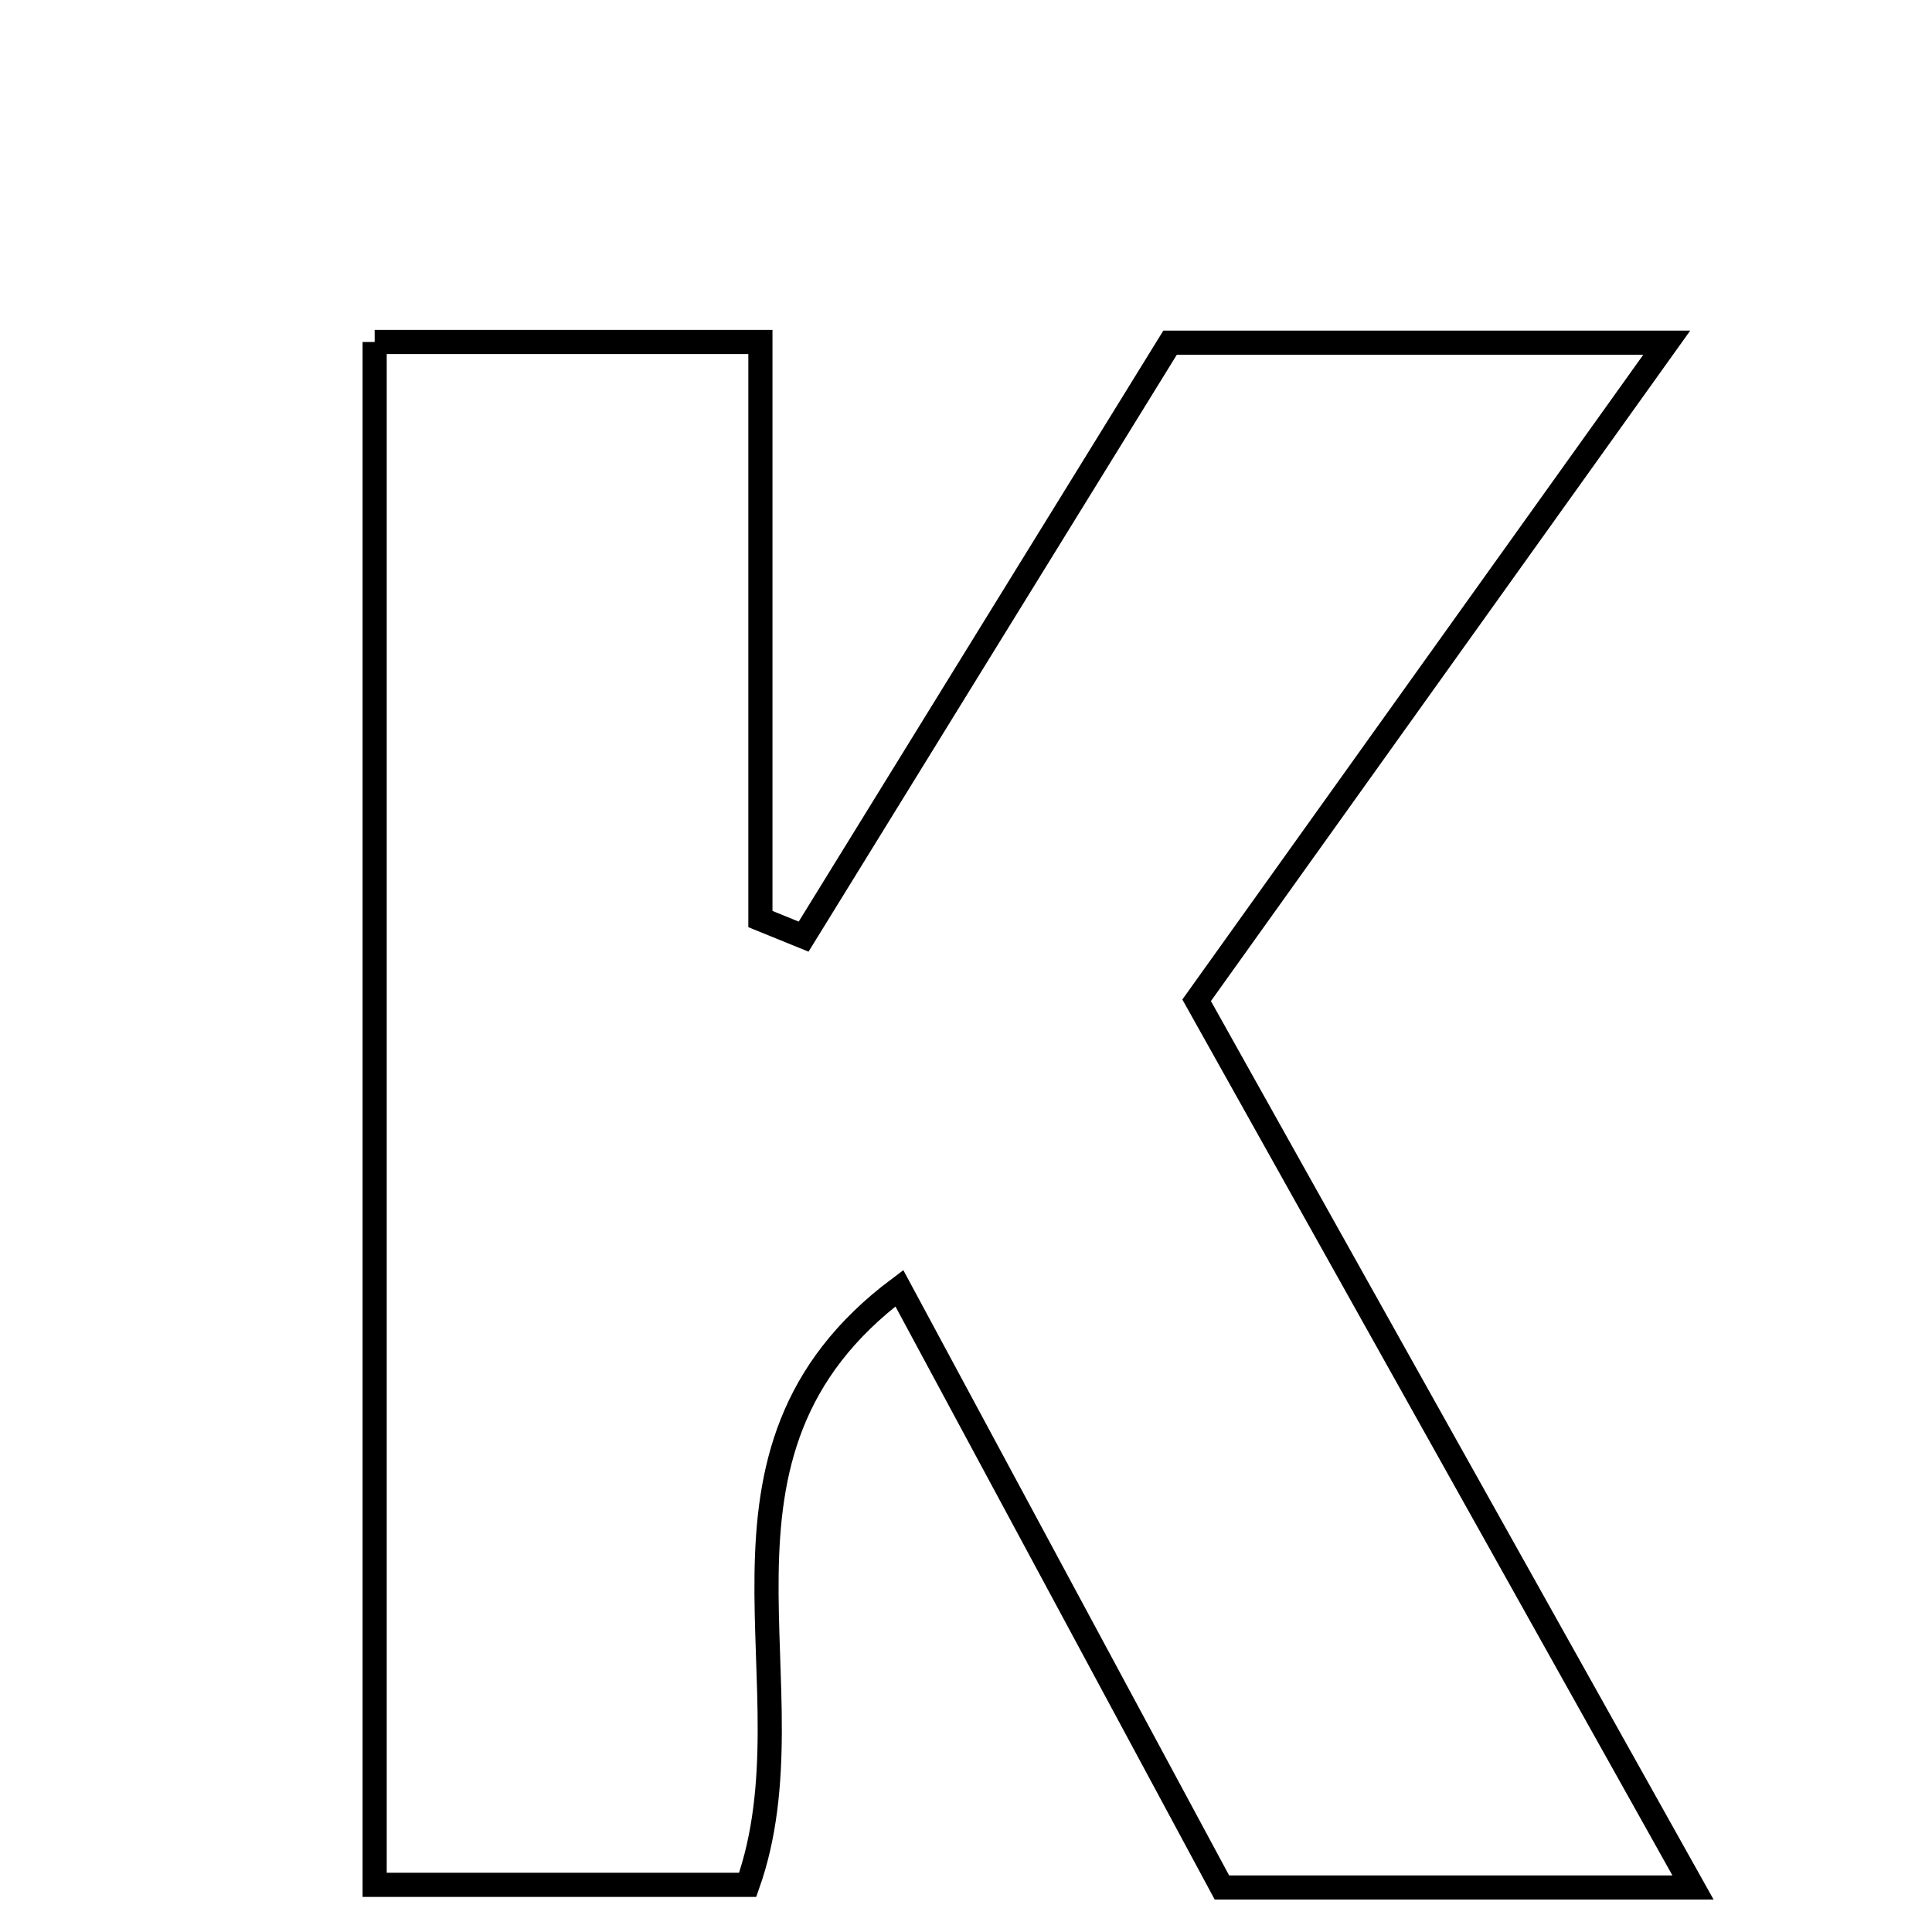 <svg xmlns="http://www.w3.org/2000/svg" viewBox="0.0 0.0 24.0 24.0" height="200px" width="200px"><path fill="none" stroke="black" stroke-width=".3" stroke-opacity="1.0"  filling="0" d="M4.654 4.248 C6.275 4.248 7.76 4.248 9.446 4.248 C9.446 6.714 9.446 9.065 9.446 11.417 C9.625 11.49 9.804 11.562 9.983 11.635 C11.478 9.21 12.974 6.786 14.535 4.257 C16.401 4.257 18.283 4.257 20.705 4.257 C18.696 7.067 16.859 9.635 14.865 12.426 C16.849 15.973 18.87 19.584 21.031 23.447 C18.93 23.447 17.165 23.447 15.179 23.447 C13.909 21.088 12.573 18.606 11.172 16.003 C8.415 18.065 10.159 20.957 9.288 23.414 C7.878 23.414 6.393 23.414 4.654 23.414 C4.654 17.167 4.654 10.853 4.654 4.248"></path></svg>